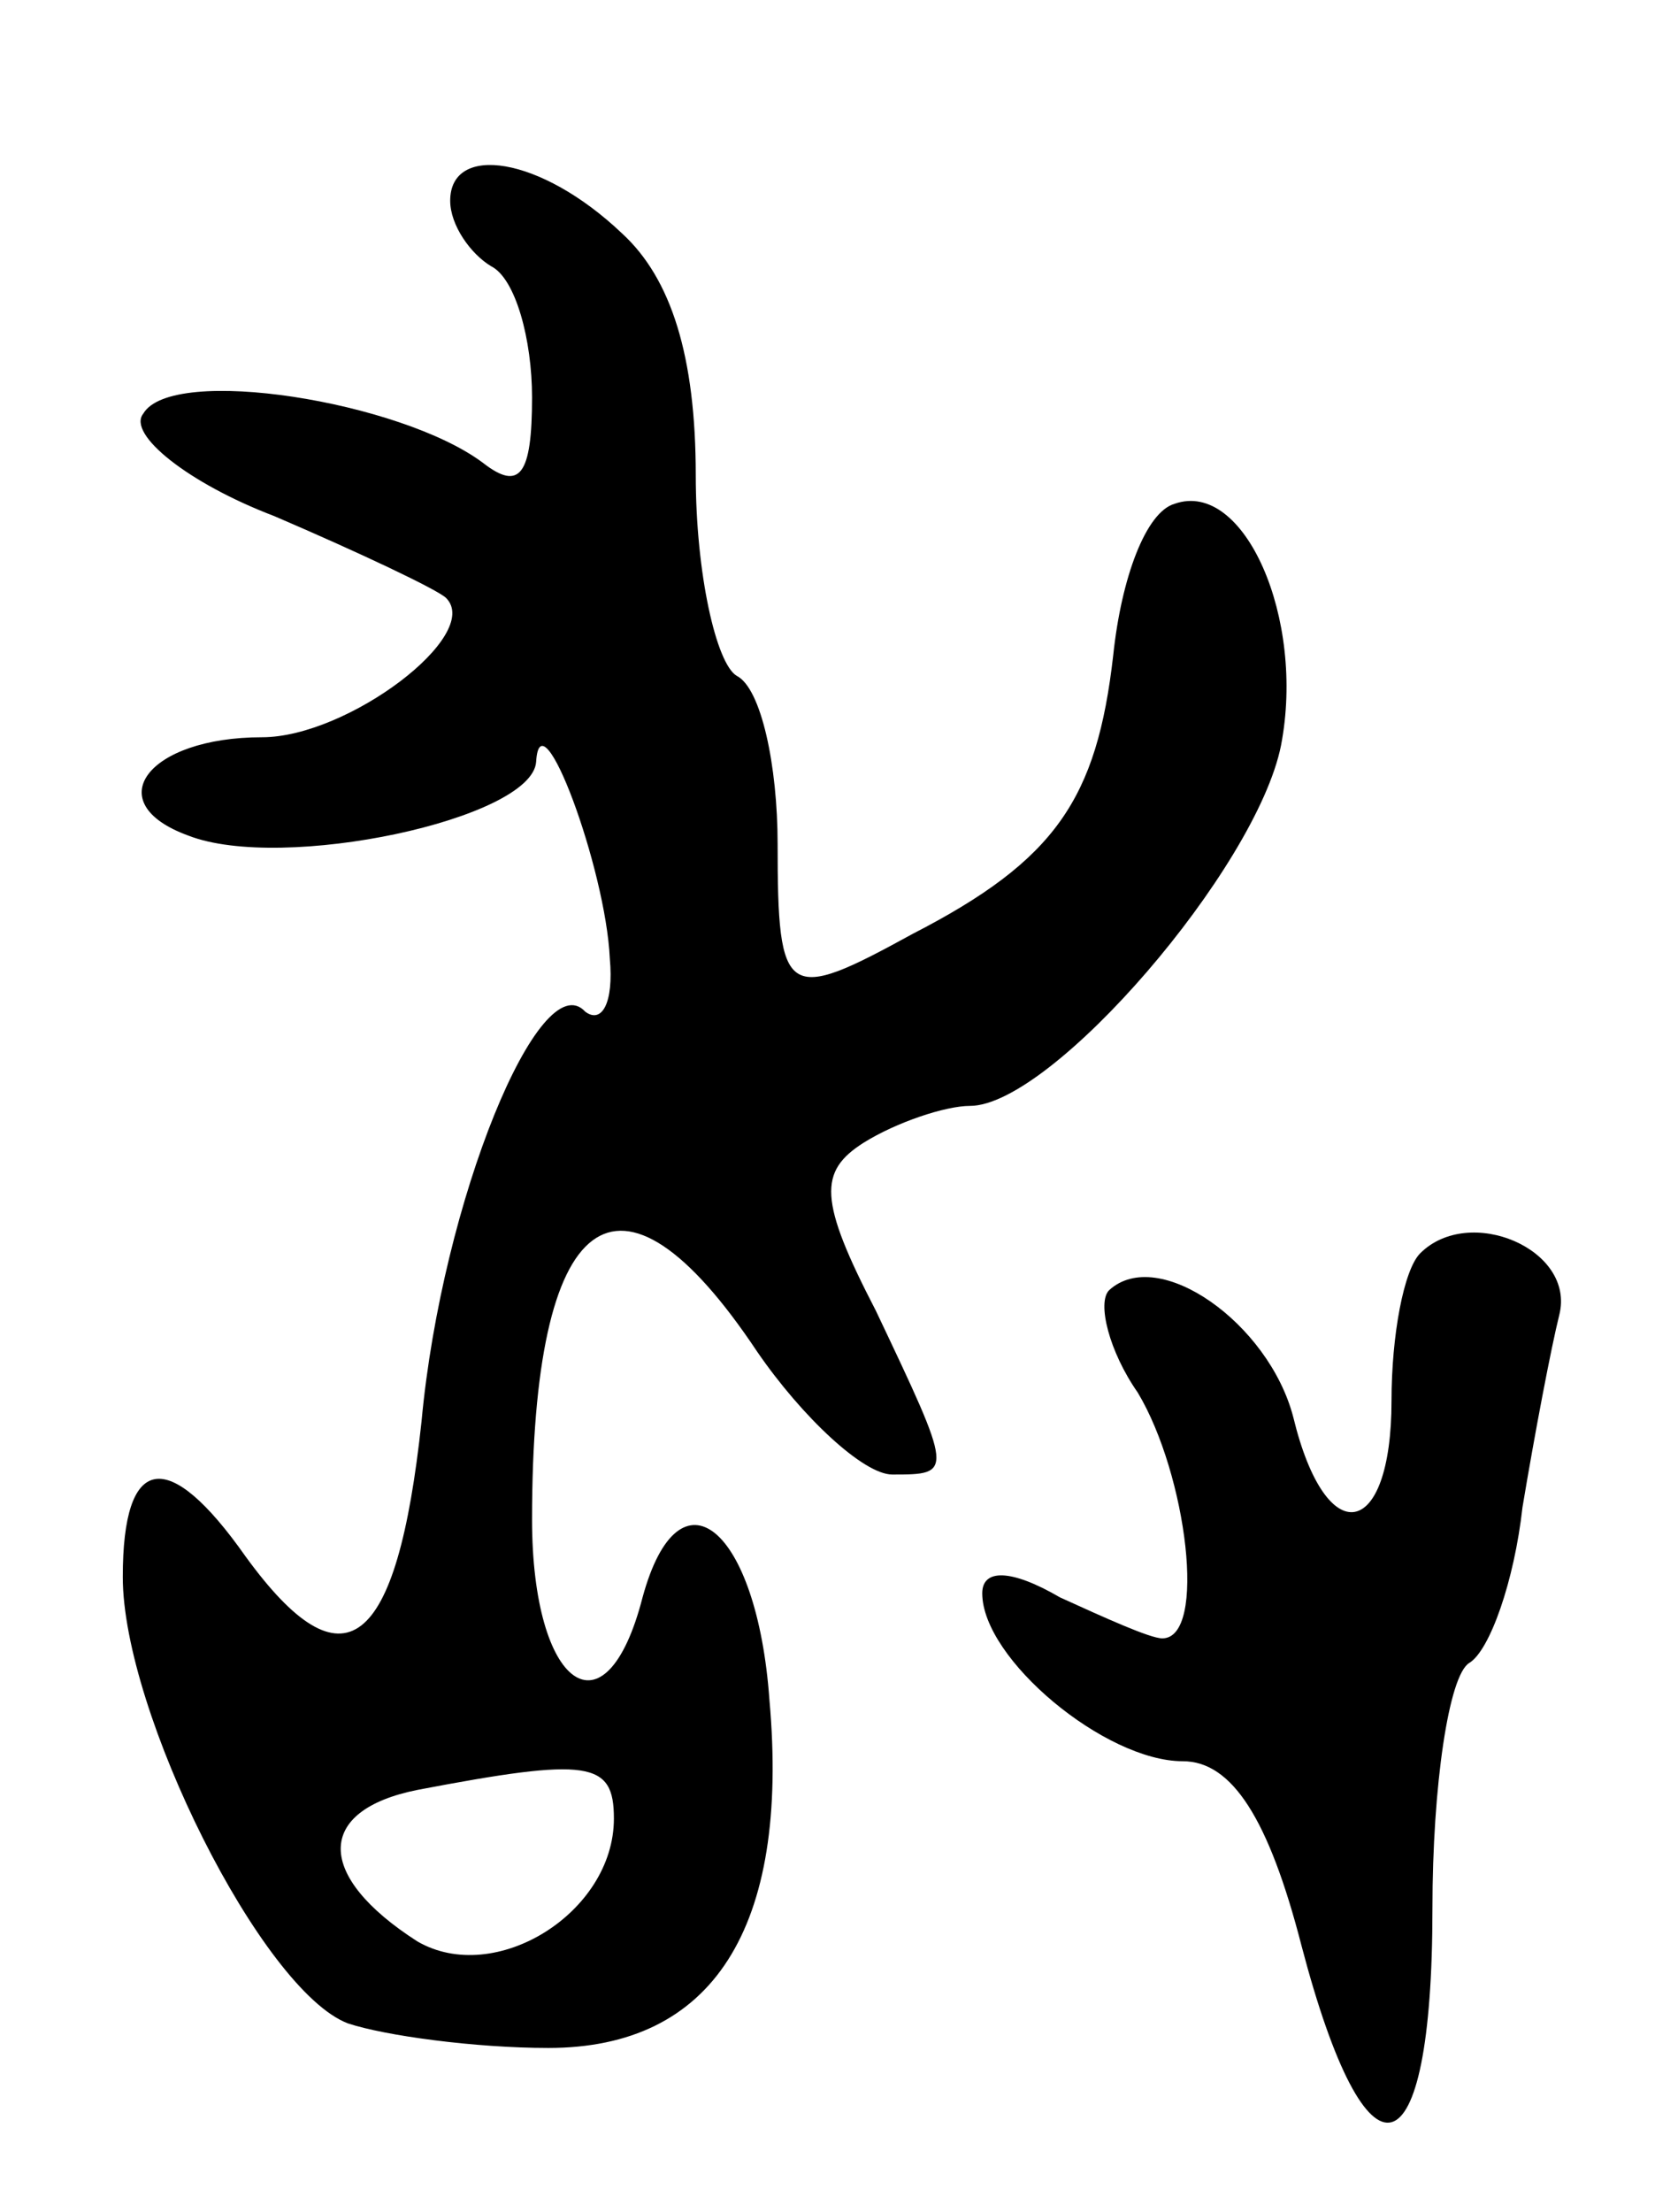 <svg version="1.0" xmlns="http://www.w3.org/2000/svg"
 width="41pt" height="54pt" viewBox="0 0 41 54"
 preserveAspectRatio="xMidYMid meet">
<g transform="translate(0,54) scale(0.1,-0.1)"
fill="#000000" stroke="none">
<path d="M110 491 c0 -6 5 -13 10 -16 6 -3 10 -18 10 -32 0 -19 -3 -23 -12
-16 -20 15 -76 24 -83 12 -4 -5 11 -17 32 -25 21 -9 40 -18 42 -20 9 -9 -24
-34 -45 -34 -28 0 -40 -16 -18 -24 23 -9 84 4 85 18 1 17 17 -26 18 -48 1 -11
-2 -16 -6 -13 -11 12 -35 -46 -40 -100 -6 -56 -19 -66 -43 -33 -19 27 -30 25
-30 -5 0 -33 34 -101 55 -109 9 -3 31 -6 49 -6 40 0 59 29 54 85 -3 42 -22 58
-31 25 -9 -35 -27 -22 -27 19 0 76 21 92 55 41 11 -16 26 -30 33 -30 15 0 15
0 -4 40 -14 27 -14 34 -3 41 8 5 20 9 26 9 20 0 70 58 76 88 6 31 -9 65 -26
59 -7 -2 -13 -18 -15 -37 -4 -35 -14 -50 -49 -68 -31 -17 -33 -16 -33 22 0 19
-4 38 -10 41 -5 3 -10 25 -10 49 0 29 -6 48 -18 59 -20 19 -42 22 -42 8z m40
-395 c0 -23 -29 -41 -48 -30 -25 16 -25 32 0 37 42 8 48 7 48 -7z"/>
<path d="M347 234 c-4 -4 -7 -20 -7 -36 0 -34 -16 -37 -24 -4 -6 23 -33 42
-45 31 -3 -3 0 -15 7 -25 12 -20 17 -60 6 -60 -3 0 -14 5 -25 10 -12 7 -19 7
-19 1 0 -16 30 -41 49 -41 12 0 21 -14 29 -45 16 -61 32 -57 32 9 0 30 4 57 9
60 5 3 11 20 13 38 3 18 7 39 9 47 4 16 -22 27 -34 15z"/>
</g>
</svg>
